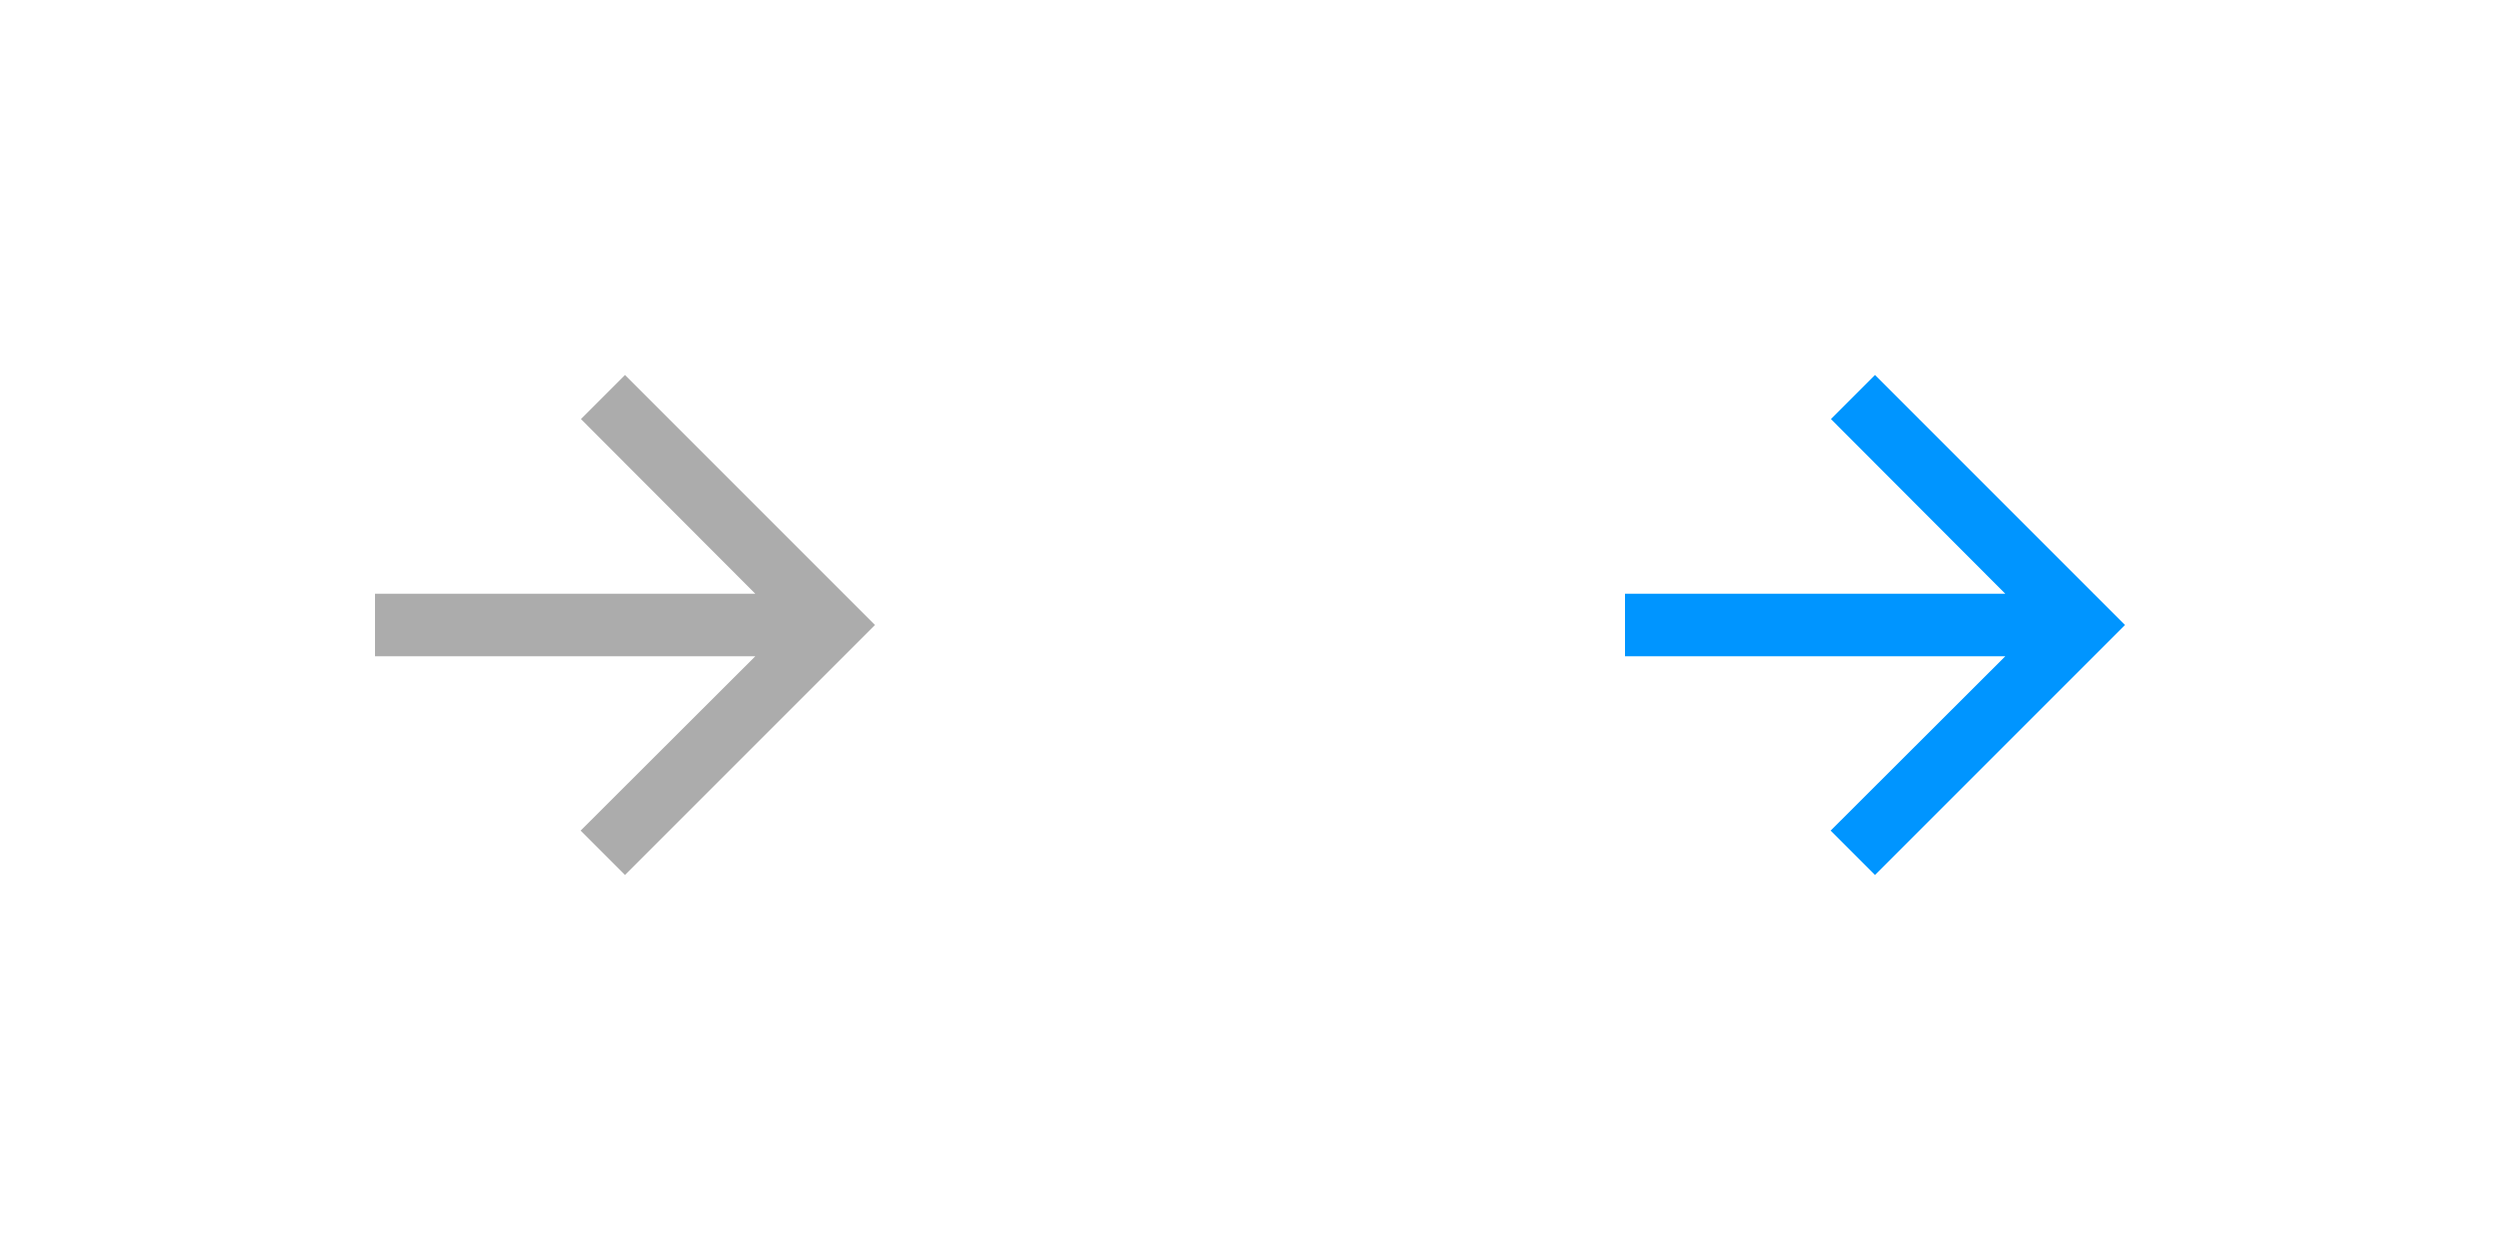 <svg xmlns="http://www.w3.org/2000/svg" width="80" height="40" viewBox="0 0 80 40"><defs><style>.a{fill:none;}.b{fill:#acacac;}.c{fill:#0095ff;}</style></defs><g transform="translate(-567 -657)"><rect class="a" width="40" height="40" transform="translate(607 657) rotate(90)"/><rect class="a" width="40" height="40" transform="translate(647 657) rotate(90)"/><path class="b" d="M6,14l1.41,1.41L13,9.83V22h2V9.83l5.58,5.59L22,14,14,6Z" transform="translate(601 663) rotate(90)"/><path class="c" d="M6,14l1.41,1.41L13,9.83V22h2V9.83l5.58,5.59L22,14,14,6Z" transform="translate(641 663) rotate(90)"/></g></svg>
